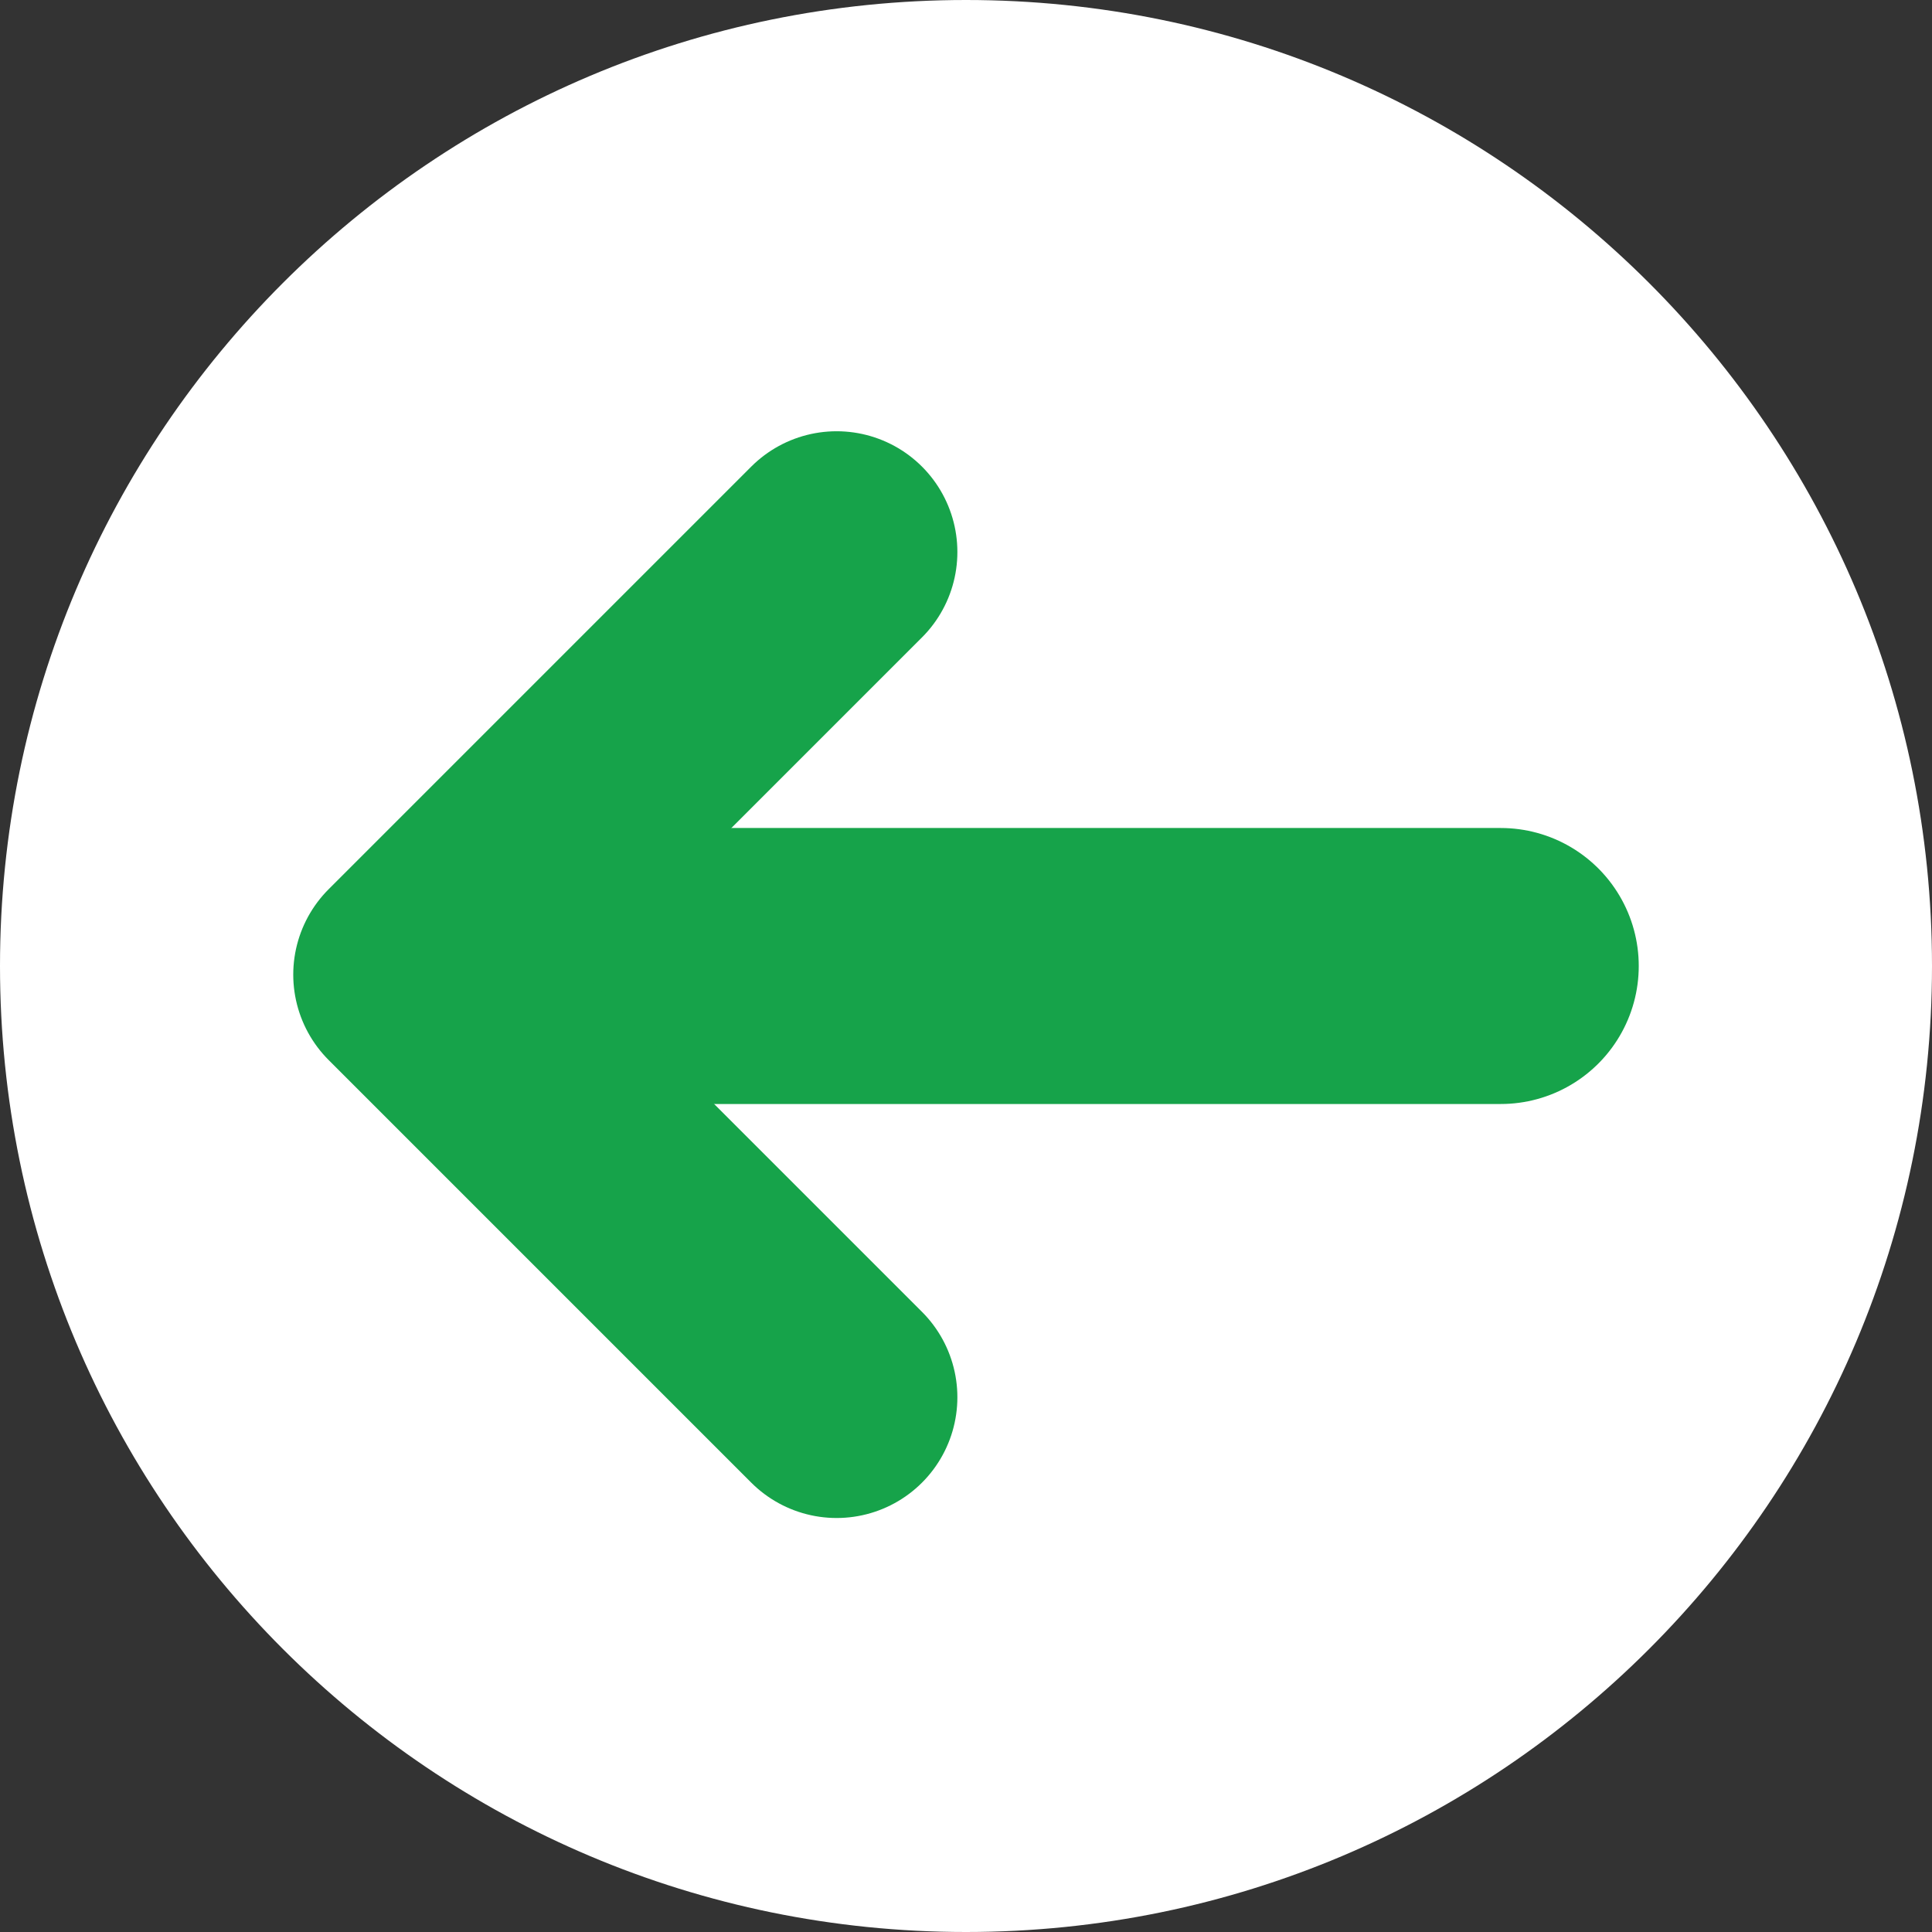 <svg width="56" height="56" viewBox="0 0 56 56" fill="none" xmlns="http://www.w3.org/2000/svg">
<rect x="0" y="0" width="56" height="56" fill="#333333" stroke="none"/>
<path d="M56 28C56 12.536 43.464 0 28 0C12.536 0 0 12.536 0 28C0 43.464 12.536 56 28 56C43.464 56 56 43.464 56 28Z" fill="white"/>
<path d="M43.5 28H19" stroke="#16A34A" stroke-width="8" stroke-linecap="round" stroke-linejoin="round"/>
<path d="M24.25 40.5L12 28.25L24.25 16" stroke="#16A34A" stroke-width="7" stroke-linecap="round" stroke-linejoin="round"/>
</svg>
